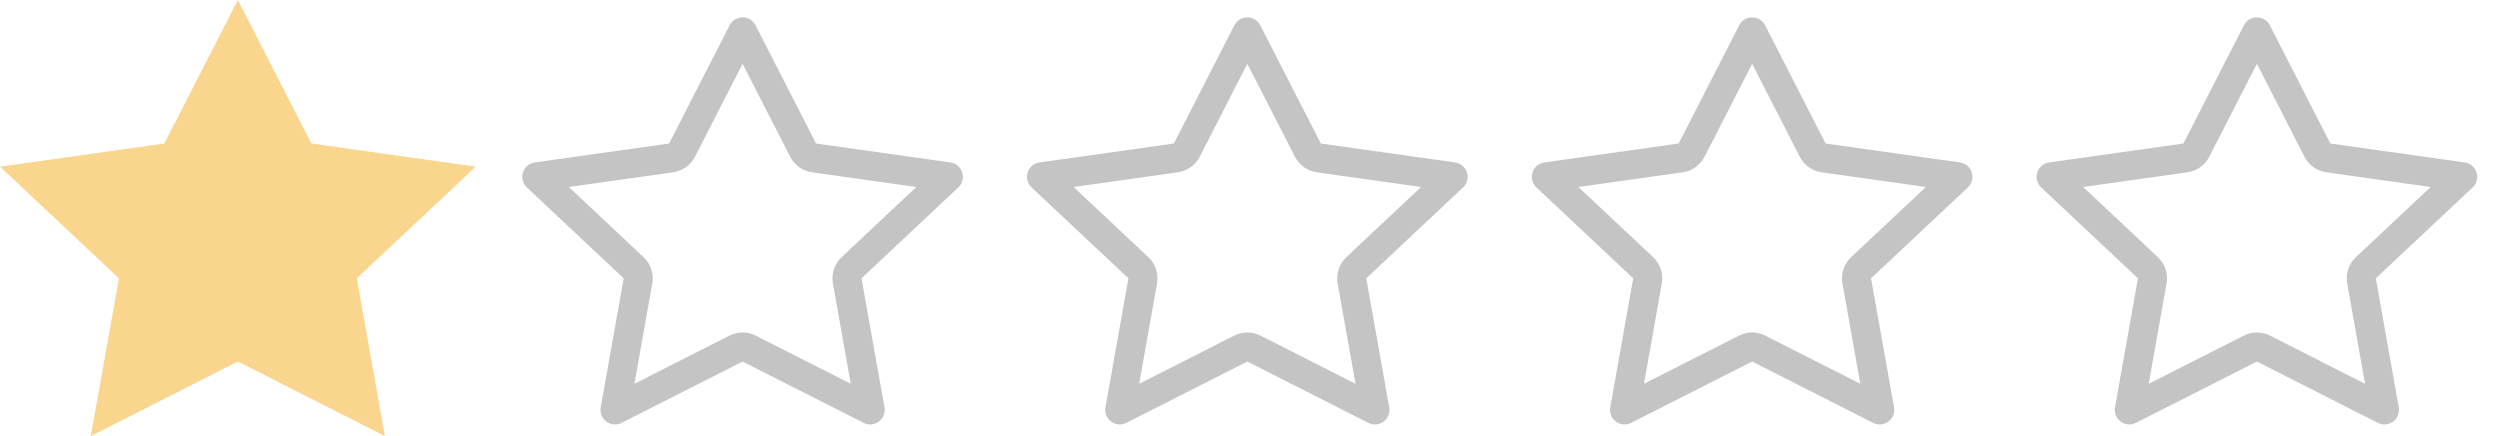 <svg width="86" height="15" viewBox="0 0 86 15" fill="none" xmlns="http://www.w3.org/2000/svg">
<path d="M8.182 0L10.71 4.937L16.364 5.733L12.273 9.574L13.238 15L8.182 12.437L3.125 15L4.091 9.574L0 5.733L5.654 4.937L8.182 0Z" fill="#F9D58E"/>
<path d="M25.545 1.097L27.628 5.165C27.702 5.31 27.842 5.409 28.003 5.432L32.624 6.083L29.294 9.21C29.171 9.325 29.114 9.495 29.144 9.662L29.934 14.101L25.771 11.991C25.629 11.919 25.461 11.919 25.319 11.991L21.157 14.101L21.947 9.662C21.976 9.495 21.92 9.325 21.796 9.21L18.466 6.083L23.087 5.432C23.248 5.409 23.388 5.31 23.462 5.165L25.545 1.097Z" stroke="#C4C4C4" stroke-linecap="round" stroke-linejoin="round"/>
<path d="M42.908 1.097L44.992 5.165C45.066 5.31 45.206 5.409 45.367 5.432L49.987 6.083L46.657 9.21C46.534 9.325 46.477 9.495 46.507 9.662L47.297 14.101L43.134 11.991C42.992 11.919 42.824 11.919 42.682 11.991L38.52 14.101L39.31 9.662C39.339 9.495 39.283 9.325 39.16 9.21L35.829 6.083L40.45 5.432C40.611 5.409 40.751 5.31 40.825 5.165L42.908 1.097Z" stroke="#C4C4C4" stroke-linecap="round" stroke-linejoin="round"/>
<path d="M60.274 1.097L62.357 5.165C62.431 5.31 62.571 5.409 62.732 5.432L67.353 6.083L64.022 9.21C63.899 9.325 63.843 9.495 63.872 9.662L64.662 14.101L60.5 11.991C60.358 11.919 60.19 11.919 60.047 11.991L55.885 14.101L56.675 9.662C56.705 9.495 56.648 9.325 56.525 9.21L53.195 6.083L57.815 5.432C57.976 5.409 58.116 5.31 58.191 5.165L60.274 1.097Z" stroke="#C4C4C4" stroke-linecap="round" stroke-linejoin="round"/>
<path d="M77.637 1.097L79.72 5.165C79.794 5.31 79.934 5.409 80.095 5.432L84.716 6.083L81.386 9.21C81.262 9.325 81.206 9.495 81.236 9.662L82.025 14.101L77.863 11.991C77.721 11.919 77.553 11.919 77.411 11.991L73.248 14.101L74.038 9.662C74.068 9.495 74.011 9.325 73.888 9.21L70.558 6.083L75.178 5.432C75.34 5.409 75.48 5.31 75.554 5.165L77.637 1.097Z" stroke="#C4C4C4" stroke-linecap="round" stroke-linejoin="round"/>
</svg>
